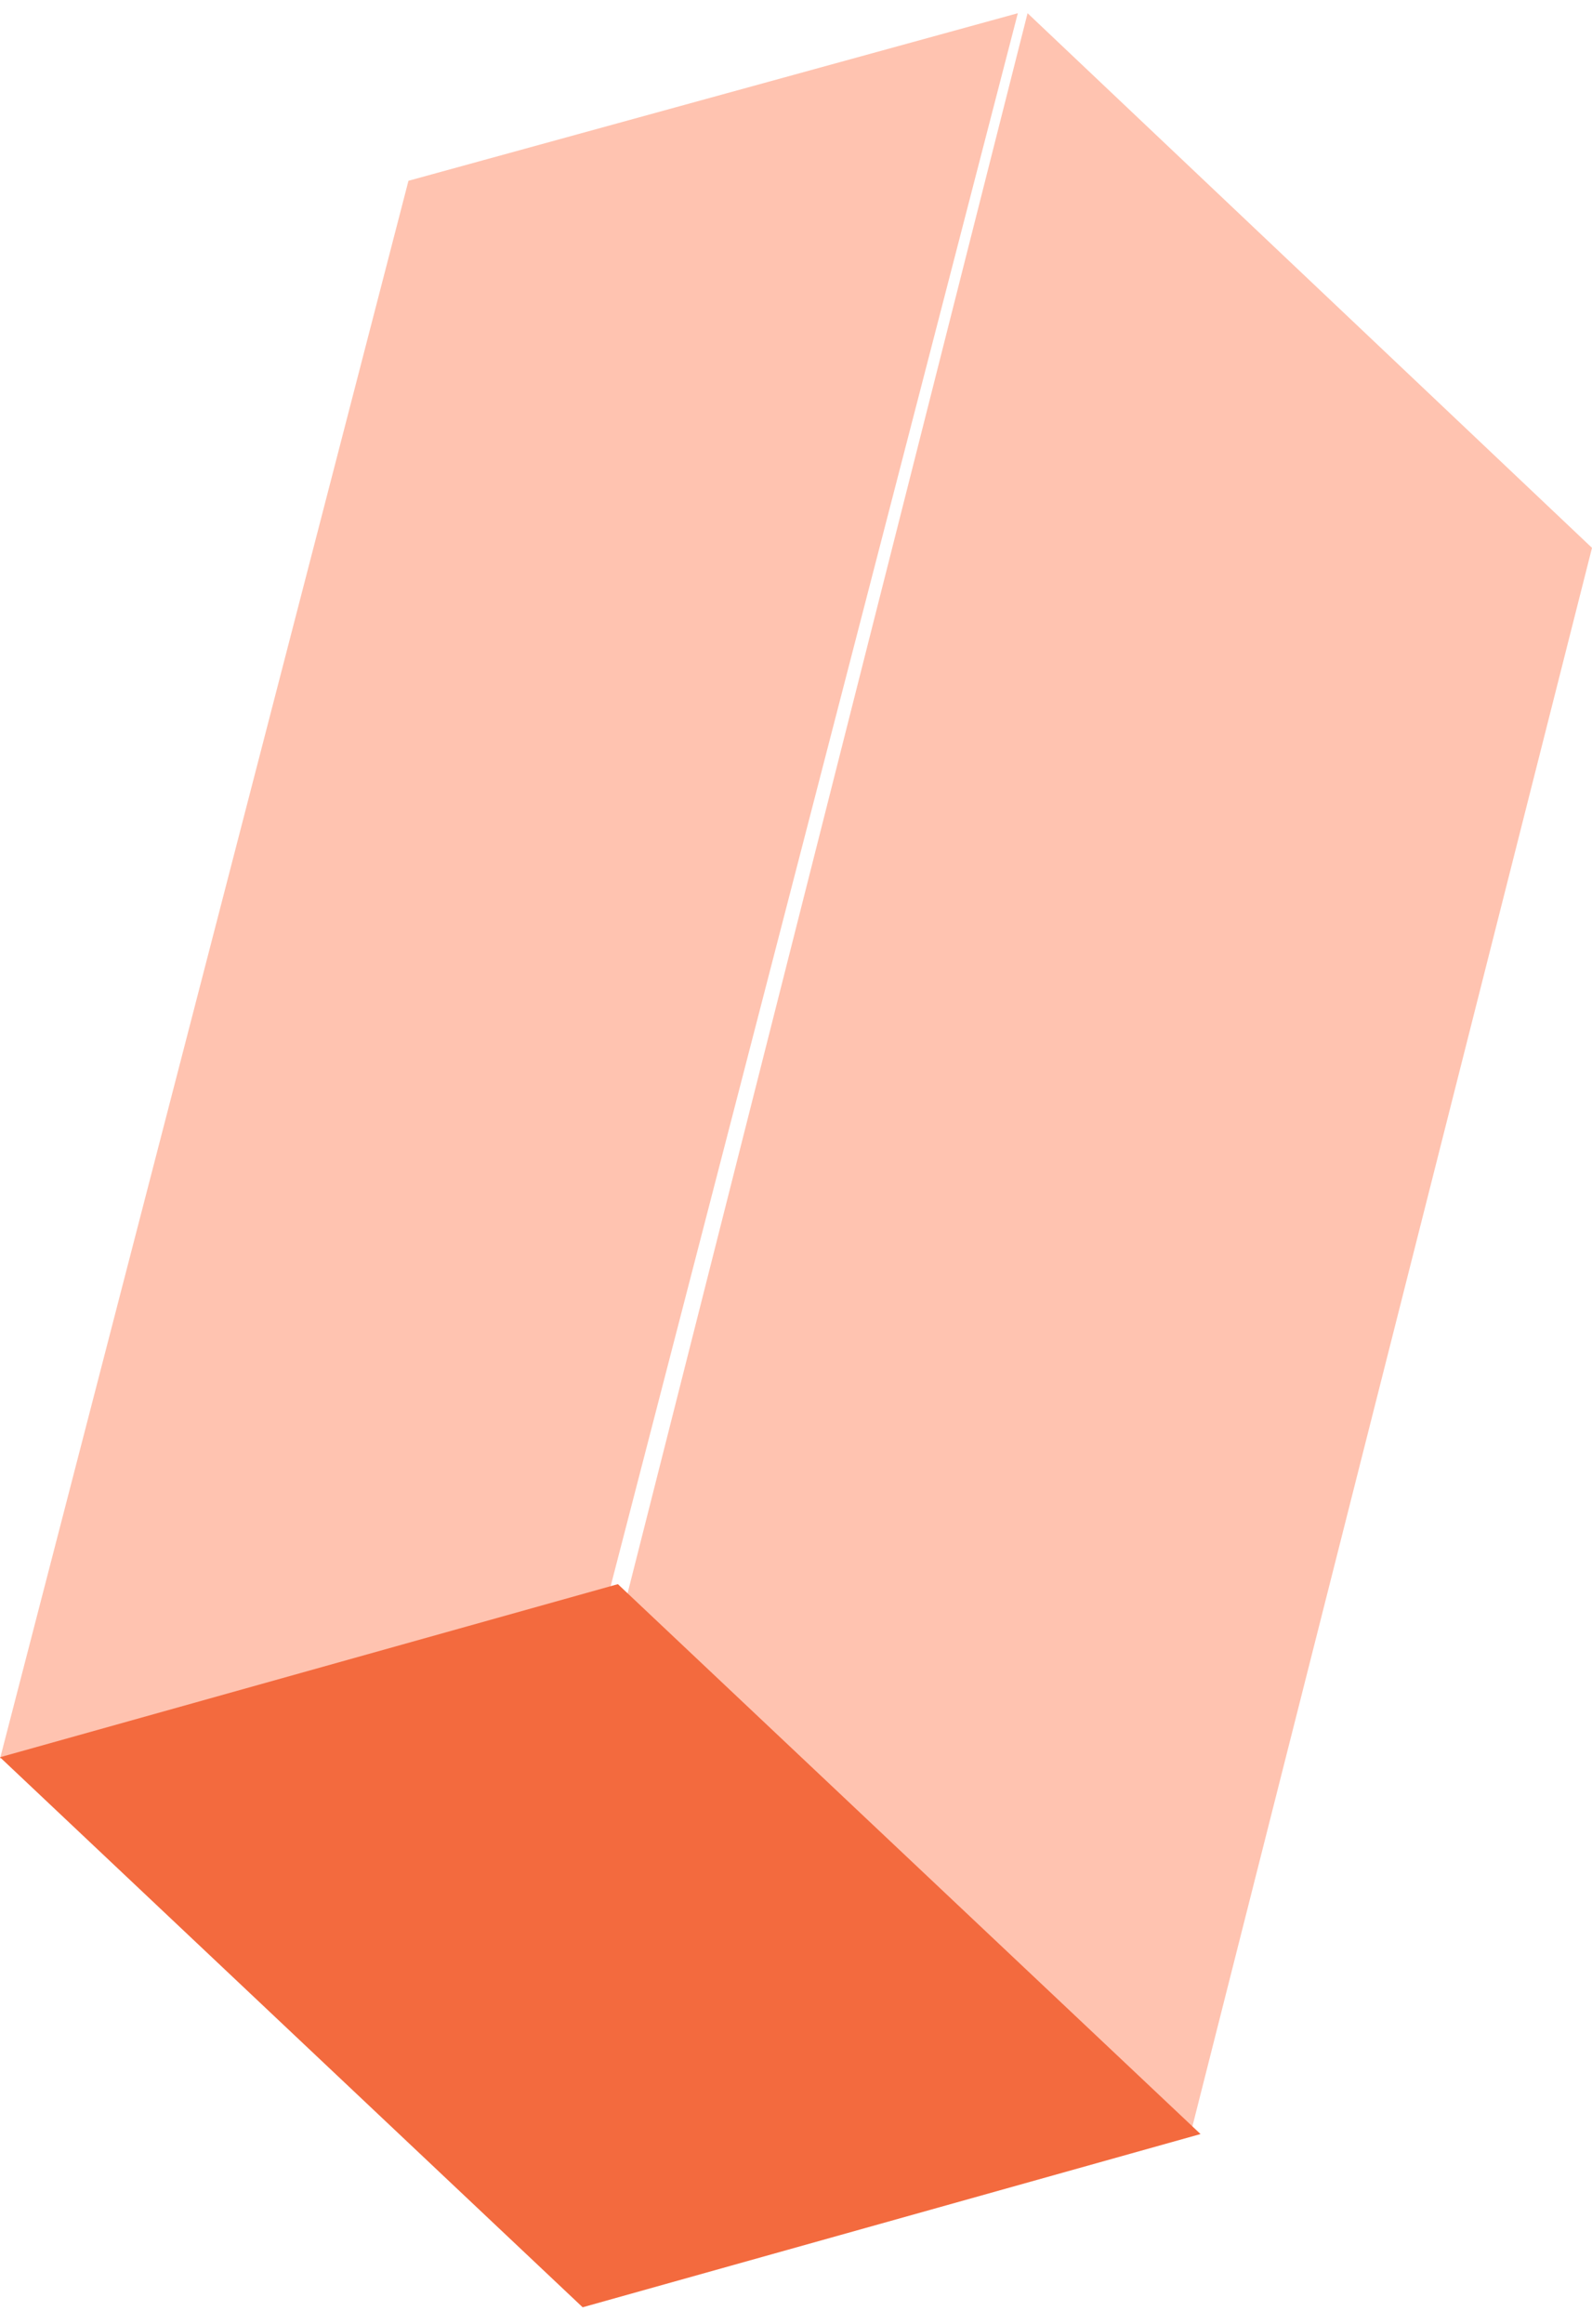 <svg width="61" height="89" viewBox="0 0 61 89" fill="none" xmlns="http://www.w3.org/2000/svg">
<path d="M24 61.208L39.373 0.506L61 20.983L45.627 81.686L24 61.208Z" fill="#FFC3B0"/>
<path d="M23.349 60.942L0 67.36L15.651 6.924L39 0.506L23.349 60.942Z" fill="#FFC3B0"/>
<path d="M46 81.736L22.325 88.371L0 67.304L23.675 60.674L46 81.736Z" fill="#F36A3E"/>
</svg>
